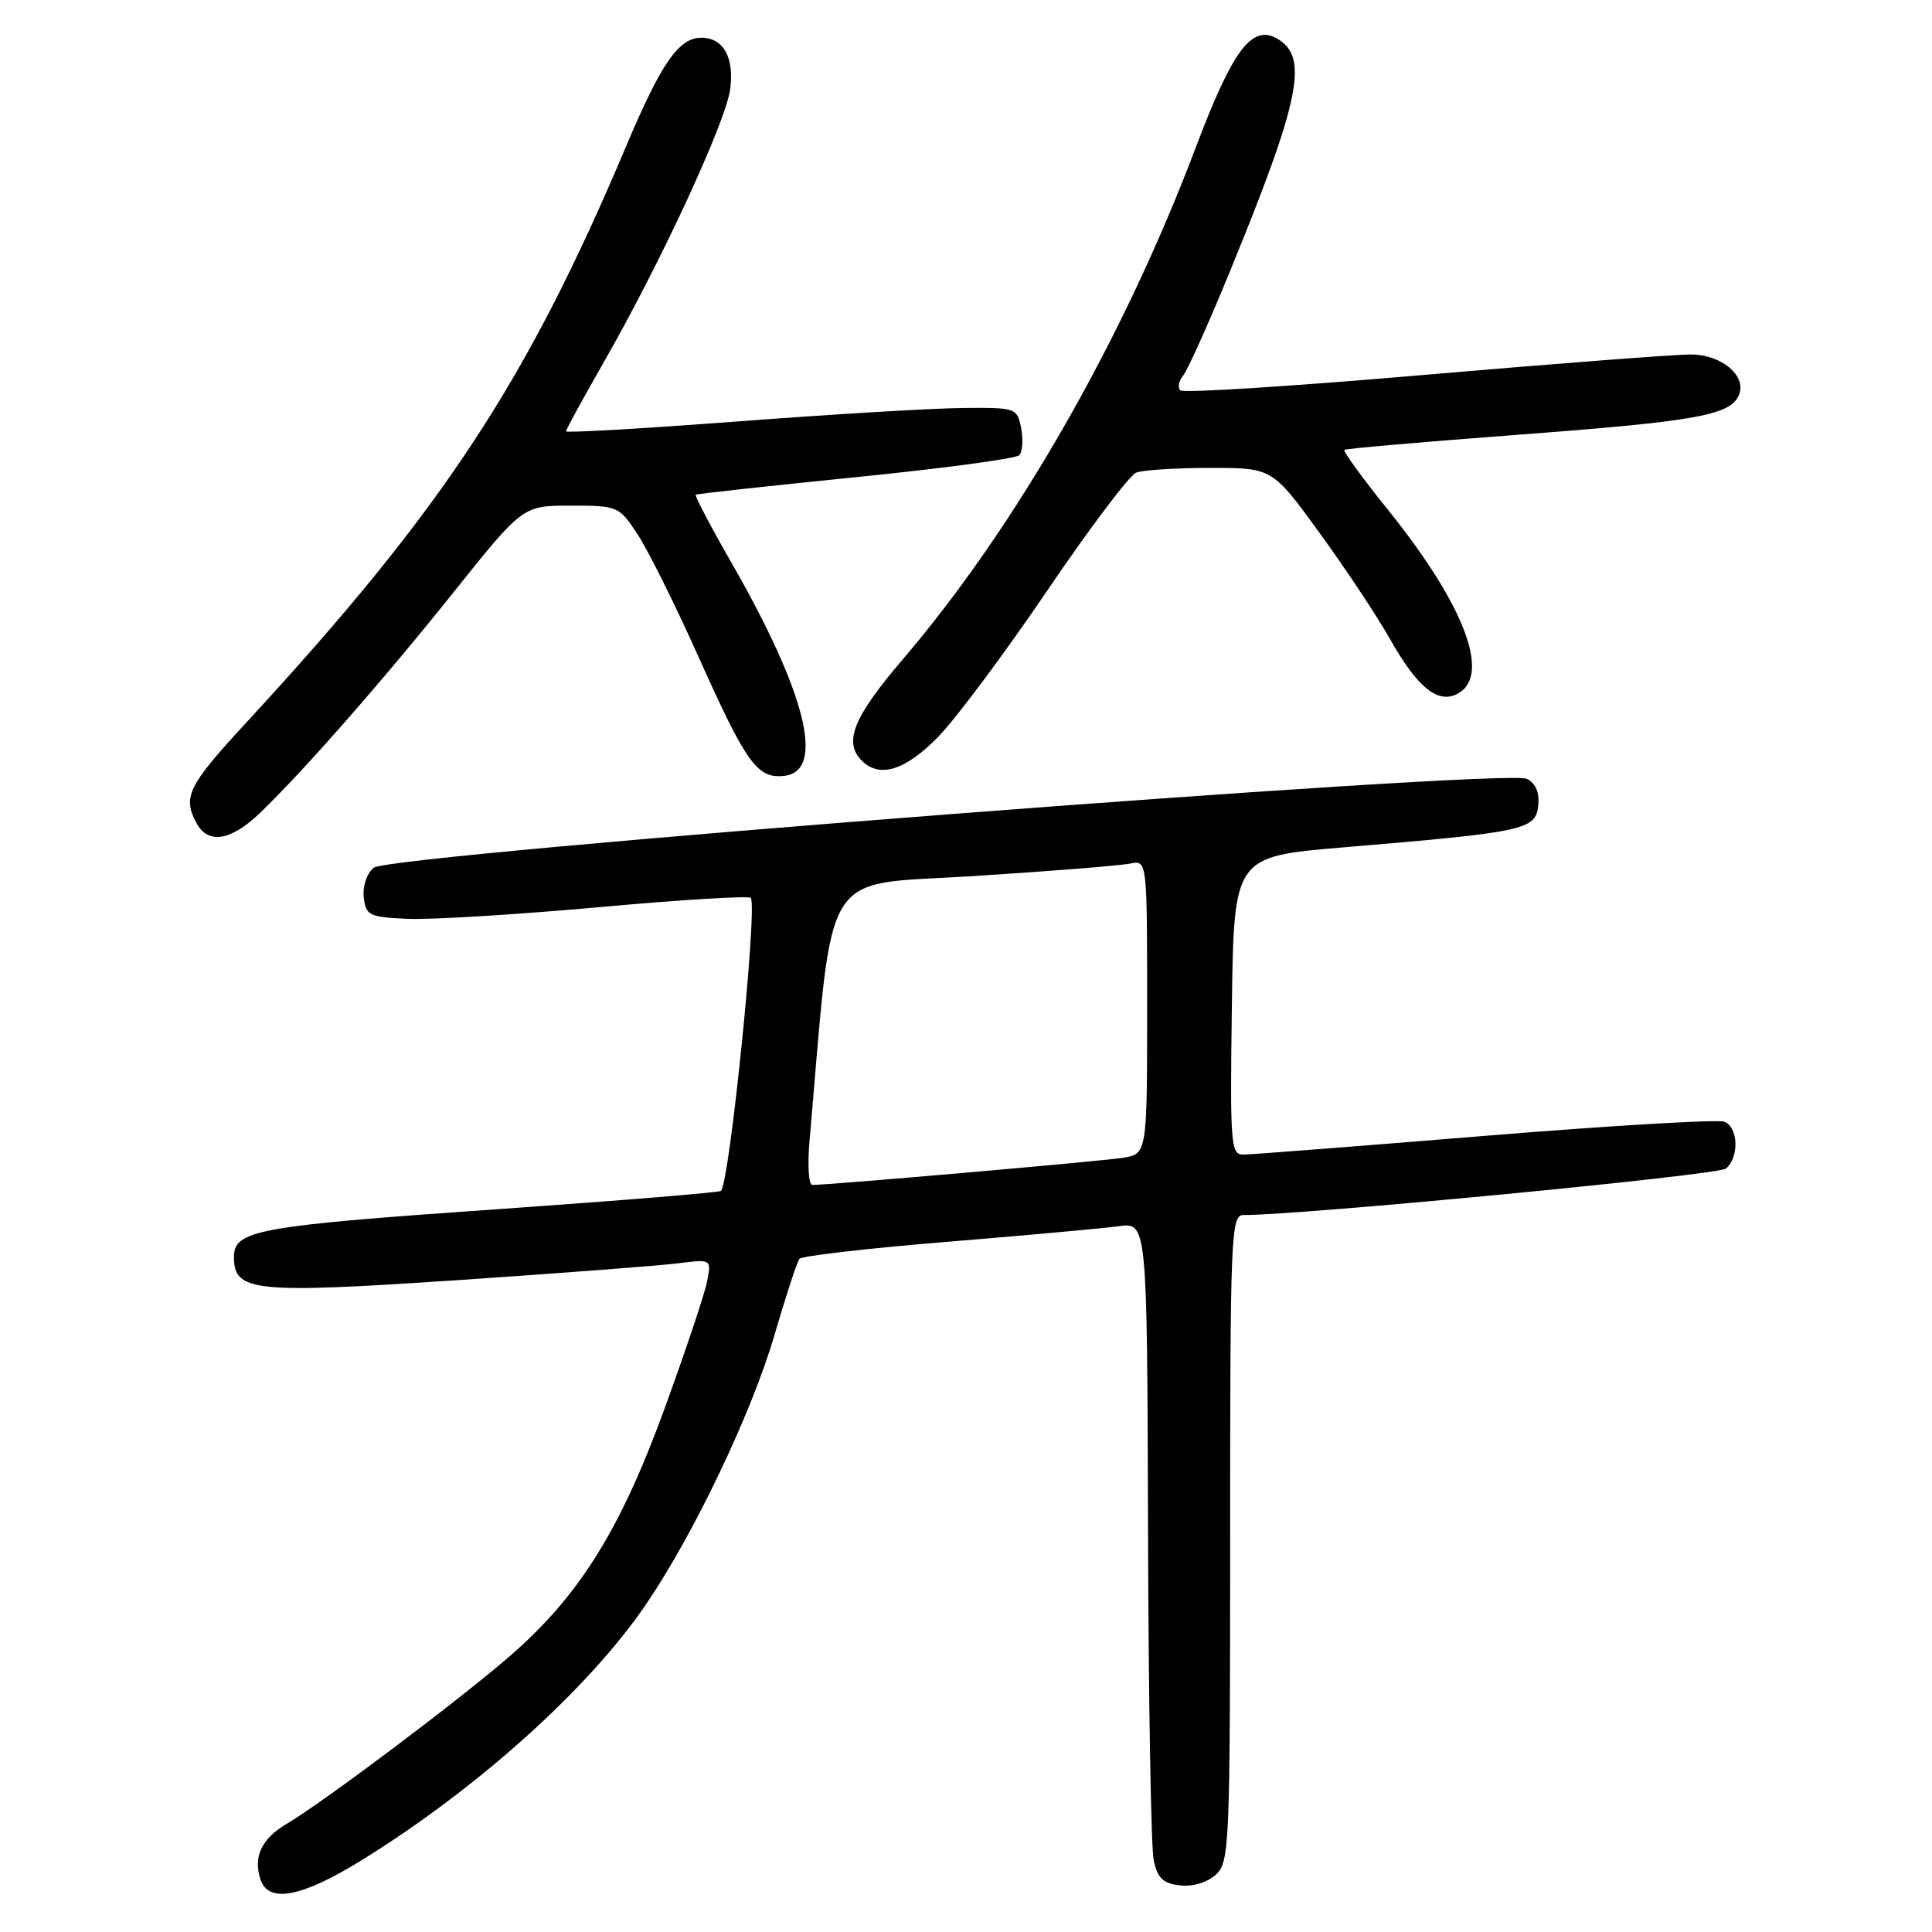 <?xml version="1.0" encoding="UTF-8" standalone="no"?>
<!DOCTYPE svg PUBLIC "-//W3C//DTD SVG 1.1//EN" "http://www.w3.org/Graphics/SVG/1.1/DTD/svg11.dtd" >
<svg xmlns="http://www.w3.org/2000/svg" xmlns:xlink="http://www.w3.org/1999/xlink" version="1.1" viewBox="0 0 256 256">
 <g >
 <path fill="currentColor"
d=" M 47.80 246.56 C 63.21 237.06 78.07 223.69 85.66 212.50 C 92.02 203.12 99.63 187.15 102.63 176.87 C 104.13 171.72 105.62 167.19 105.93 166.80 C 106.24 166.42 115.05 165.40 125.50 164.55 C 135.95 163.69 146.19 162.76 148.25 162.48 C 152.00 161.98 152.00 161.98 152.12 202.74 C 152.18 225.16 152.52 244.85 152.87 246.50 C 153.37 248.86 154.11 249.57 156.34 249.82 C 158.02 250.02 159.96 249.44 161.09 248.42 C 162.91 246.77 163.00 244.76 163.00 203.85 C 163.00 163.71 163.11 161.00 164.75 161.00 C 172.70 160.99 227.64 155.71 228.68 154.85 C 230.48 153.36 230.35 149.35 228.47 148.63 C 227.63 148.31 213.35 149.15 196.72 150.51 C 180.10 151.87 165.70 152.99 164.73 152.99 C 163.08 153.00 162.98 151.59 163.23 133.25 C 163.50 113.50 163.50 113.50 178.00 112.28 C 201.99 110.27 203.45 109.96 203.81 106.82 C 204.02 105.02 203.52 103.83 202.31 103.20 C 199.59 101.80 51.66 113.20 49.52 114.98 C 48.59 115.75 48.03 117.44 48.20 118.91 C 48.48 121.31 48.91 121.52 54.00 121.75 C 57.02 121.89 68.42 121.19 79.32 120.21 C 90.22 119.22 99.29 118.67 99.49 118.98 C 100.37 120.41 96.68 156.65 95.53 157.80 C 95.32 158.01 82.40 159.07 66.83 160.16 C 34.05 162.44 31.00 162.98 31.00 166.56 C 31.00 171.17 33.58 171.44 60.71 169.62 C 74.34 168.70 87.48 167.70 89.89 167.39 C 94.28 166.84 94.28 166.84 93.68 169.86 C 93.35 171.52 90.81 179.10 88.04 186.69 C 82.19 202.74 76.77 211.42 67.63 219.38 C 60.99 225.16 42.90 238.76 38.02 241.65 C 34.67 243.63 33.54 245.98 34.50 249.00 C 35.53 252.23 39.90 251.43 47.80 246.56 Z  M 34.42 107.75 C 40.19 102.21 50.74 90.19 60.21 78.34 C 69.28 67.00 69.28 67.00 75.63 67.00 C 81.85 67.00 82.02 67.07 84.45 70.75 C 85.82 72.81 89.46 80.12 92.54 87.00 C 98.93 101.25 100.35 103.22 103.95 102.80 C 109.39 102.16 106.81 91.80 96.92 74.56 C 94.15 69.73 92.03 65.68 92.19 65.55 C 92.36 65.43 101.90 64.39 113.38 63.23 C 124.87 62.08 134.62 60.77 135.05 60.32 C 135.49 59.87 135.60 58.26 135.31 56.75 C 134.78 54.05 134.64 54.00 127.63 54.06 C 123.71 54.09 110.26 54.89 97.75 55.84 C 85.24 56.79 75.00 57.38 75.00 57.15 C 75.00 56.92 77.27 52.77 80.04 47.93 C 87.52 34.86 96.17 16.18 96.75 11.84 C 97.32 7.61 95.85 5.00 92.92 5.00 C 89.95 5.00 87.62 8.36 83.02 19.25 C 69.74 50.74 58.66 67.55 32.62 95.76 C 24.90 104.12 24.17 105.59 26.04 109.07 C 27.56 111.91 30.58 111.43 34.42 107.75 Z  M 124.35 97.60 C 126.70 95.18 133.20 86.46 138.79 78.22 C 144.38 69.98 149.67 62.96 150.56 62.62 C 151.44 62.28 155.86 62.00 160.38 62.00 C 168.59 62.00 168.59 62.00 174.84 70.60 C 178.28 75.33 182.47 81.64 184.15 84.62 C 187.83 91.14 190.53 93.32 193.15 91.92 C 197.62 89.53 194.07 80.18 183.92 67.56 C 180.53 63.35 177.93 59.77 178.13 59.61 C 178.33 59.44 188.85 58.53 201.50 57.58 C 224.98 55.81 229.40 55.00 230.45 52.26 C 231.41 49.76 228.10 47.00 224.10 46.97 C 222.12 46.95 206.23 48.17 188.79 49.67 C 171.35 51.18 156.77 52.10 156.40 51.73 C 156.02 51.35 156.19 50.47 156.77 49.77 C 157.35 49.07 160.04 43.10 162.75 36.50 C 172.39 13.02 173.52 7.42 169.08 5.04 C 165.82 3.30 163.27 6.77 158.46 19.50 C 148.87 44.90 134.64 69.78 119.67 87.31 C 113.07 95.03 111.73 98.33 114.20 100.80 C 116.56 103.16 120.00 102.07 124.35 97.60 Z  M 107.26 151.25 C 110.50 114.14 108.50 117.38 128.93 116.09 C 139.14 115.44 148.51 114.69 149.75 114.43 C 152.00 113.96 152.00 113.96 152.00 133.44 C 152.00 152.91 152.00 152.91 148.75 153.42 C 145.81 153.88 109.72 157.03 107.63 157.01 C 107.15 157.00 106.99 154.41 107.26 151.25 Z "/>
</g>
</svg>